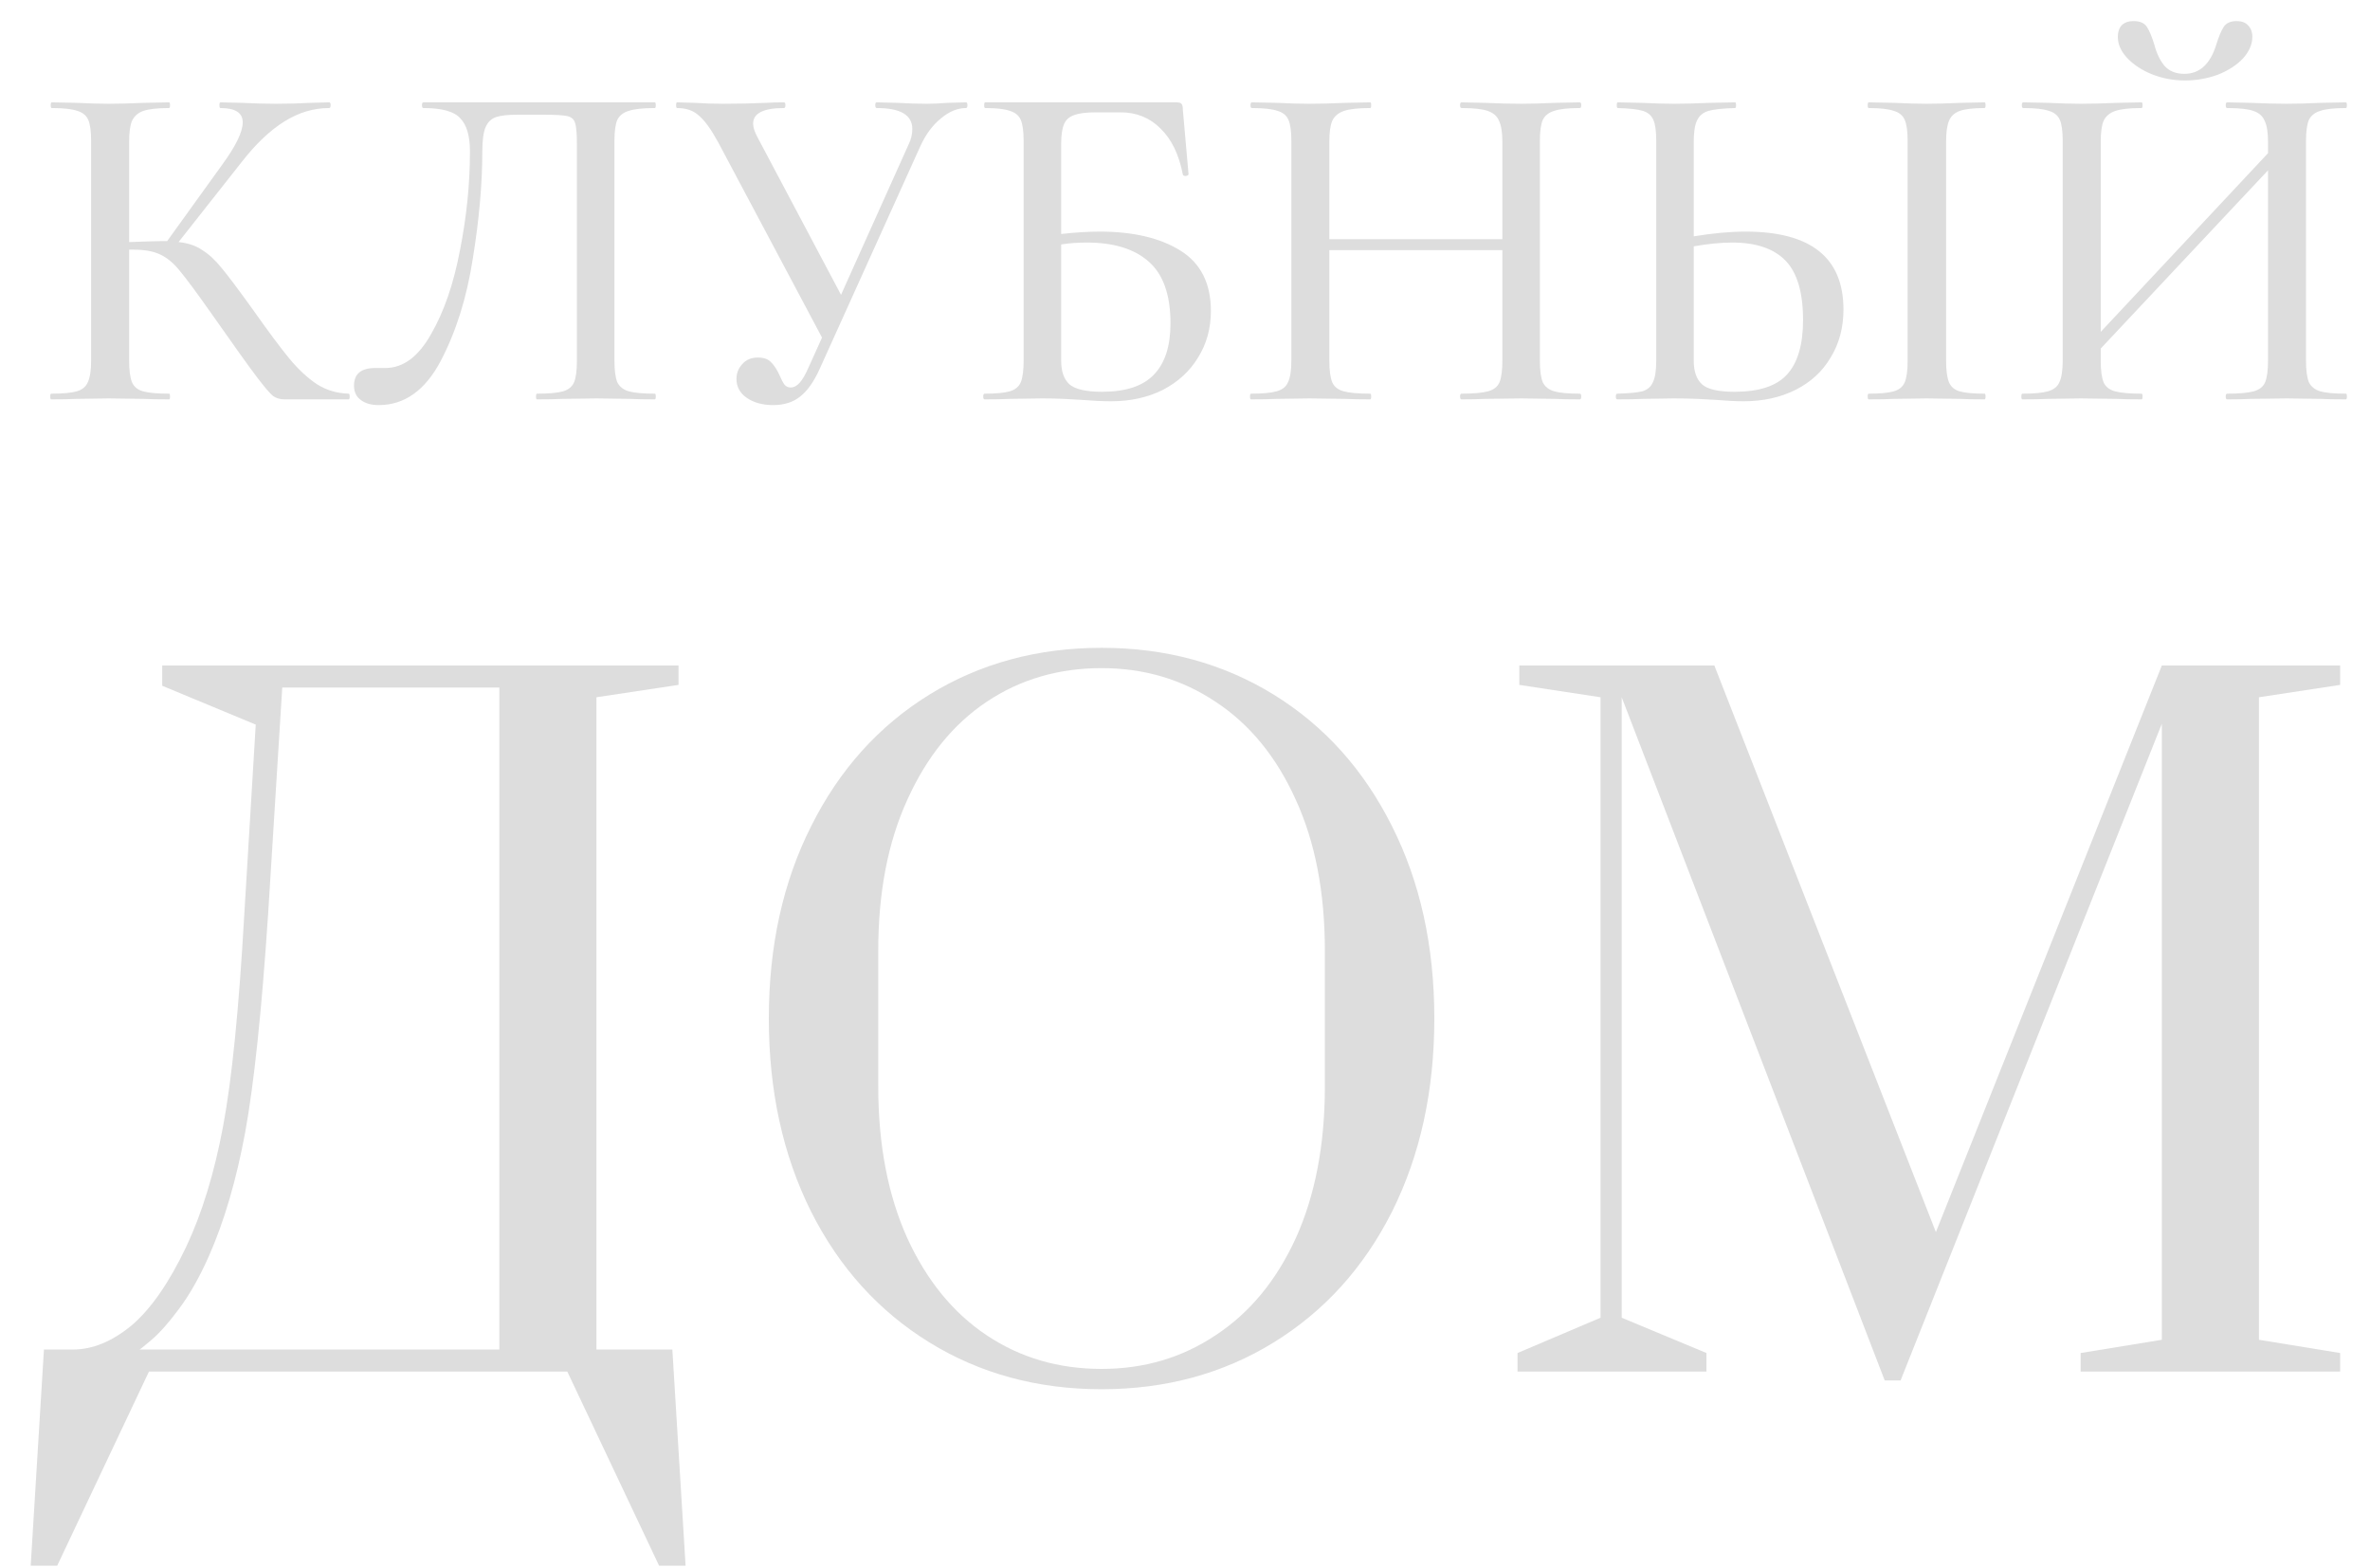 <svg width="65" height="43" viewBox="0 0 65 43" fill="none" xmlns="http://www.w3.org/2000/svg">
<path d="M9.564 10.797C9.581 10.797 9.59 10.823 9.59 10.875C9.59 10.927 9.581 10.953 9.564 10.953H7.804C7.682 10.953 7.578 10.923 7.491 10.862C7.404 10.793 7.252 10.614 7.035 10.328C6.818 10.041 6.444 9.519 5.914 8.763L5.758 8.542C5.384 8.012 5.11 7.643 4.936 7.434C4.763 7.217 4.58 7.065 4.389 6.978C4.206 6.891 3.963 6.847 3.659 6.847H3.542V9.897C3.542 10.158 3.568 10.354 3.62 10.484C3.672 10.606 3.772 10.688 3.92 10.732C4.076 10.775 4.315 10.797 4.637 10.797C4.654 10.797 4.663 10.823 4.663 10.875C4.663 10.927 4.654 10.953 4.637 10.953C4.35 10.953 4.124 10.949 3.959 10.94L2.981 10.927L2.069 10.94C1.912 10.949 1.691 10.953 1.404 10.953C1.387 10.953 1.378 10.927 1.378 10.875C1.378 10.823 1.387 10.797 1.404 10.797C1.726 10.797 1.96 10.775 2.108 10.732C2.256 10.688 2.356 10.606 2.408 10.484C2.469 10.354 2.499 10.158 2.499 9.897V3.863C2.499 3.602 2.473 3.411 2.421 3.289C2.369 3.167 2.269 3.085 2.121 3.041C1.973 2.989 1.739 2.963 1.417 2.963C1.4 2.963 1.391 2.937 1.391 2.885C1.391 2.833 1.4 2.807 1.417 2.807L2.082 2.82C2.447 2.837 2.747 2.846 2.981 2.846C3.242 2.846 3.572 2.837 3.972 2.82L4.637 2.807C4.654 2.807 4.663 2.833 4.663 2.885C4.663 2.937 4.654 2.963 4.637 2.963C4.324 2.963 4.089 2.989 3.933 3.041C3.785 3.094 3.681 3.185 3.62 3.315C3.568 3.437 3.542 3.628 3.542 3.889V6.639C4.011 6.622 4.302 6.613 4.415 6.613H4.584L6.096 4.514C6.47 4.002 6.657 3.615 6.657 3.354C6.657 3.094 6.453 2.963 6.044 2.963C6.027 2.963 6.018 2.937 6.018 2.885C6.018 2.833 6.027 2.807 6.044 2.807L6.618 2.82C6.965 2.837 7.283 2.846 7.569 2.846C7.882 2.846 8.204 2.837 8.534 2.82L9.029 2.807C9.055 2.807 9.068 2.833 9.068 2.885C9.068 2.937 9.055 2.963 9.029 2.963C8.603 2.963 8.195 3.085 7.804 3.328C7.413 3.571 7.026 3.936 6.644 4.423L4.897 6.639C5.158 6.665 5.375 6.739 5.549 6.86C5.731 6.973 5.91 7.139 6.083 7.356C6.257 7.564 6.544 7.947 6.944 8.503C7.361 9.094 7.691 9.537 7.934 9.832C8.178 10.128 8.43 10.362 8.69 10.536C8.951 10.701 9.242 10.788 9.564 10.797Z" fill="#DDDDDD"/>
<path d="M10.387 11.11C10.178 11.11 10.013 11.062 9.891 10.966C9.77 10.879 9.709 10.749 9.709 10.575C9.709 10.254 9.904 10.093 10.296 10.093H10.569C11.056 10.093 11.473 9.784 11.82 9.168C12.177 8.551 12.442 7.782 12.616 6.86C12.798 5.939 12.889 5.036 12.889 4.149C12.889 3.732 12.802 3.432 12.629 3.25C12.463 3.059 12.125 2.963 11.612 2.963C11.586 2.963 11.573 2.937 11.573 2.885C11.573 2.833 11.586 2.807 11.612 2.807H17.96C17.977 2.807 17.986 2.833 17.986 2.885C17.986 2.937 17.977 2.963 17.96 2.963C17.638 2.963 17.399 2.989 17.243 3.041C17.095 3.085 16.991 3.167 16.93 3.289C16.878 3.411 16.852 3.602 16.852 3.863V9.897C16.852 10.158 16.878 10.354 16.93 10.484C16.991 10.606 17.095 10.688 17.243 10.732C17.399 10.775 17.638 10.797 17.96 10.797C17.977 10.797 17.986 10.823 17.986 10.875C17.986 10.927 17.977 10.953 17.96 10.953C17.682 10.953 17.46 10.949 17.295 10.94L16.369 10.927L15.405 10.94C15.248 10.949 15.023 10.953 14.727 10.953C14.71 10.953 14.701 10.927 14.701 10.875C14.701 10.823 14.71 10.797 14.727 10.797C15.057 10.797 15.296 10.775 15.444 10.732C15.592 10.688 15.692 10.606 15.744 10.484C15.796 10.362 15.822 10.167 15.822 9.897V3.954C15.822 3.658 15.805 3.463 15.77 3.367C15.744 3.272 15.674 3.211 15.561 3.185C15.457 3.159 15.24 3.146 14.91 3.146H14.193C13.932 3.146 13.737 3.167 13.606 3.211C13.476 3.254 13.38 3.346 13.319 3.485C13.259 3.624 13.228 3.845 13.228 4.149C13.228 5.044 13.141 6.026 12.967 7.095C12.802 8.164 12.507 9.102 12.081 9.911C11.655 10.71 11.091 11.11 10.387 11.11Z" fill="#DDDDDD"/>
<path d="M26.494 2.807C26.52 2.807 26.533 2.833 26.533 2.885C26.533 2.937 26.52 2.963 26.494 2.963C26.26 2.963 26.029 3.059 25.803 3.25C25.578 3.432 25.391 3.684 25.243 4.006L22.48 10.119C22.323 10.467 22.145 10.719 21.945 10.875C21.754 11.031 21.506 11.11 21.202 11.11C20.916 11.11 20.677 11.044 20.485 10.914C20.294 10.784 20.199 10.61 20.199 10.393C20.199 10.236 20.251 10.102 20.355 9.989C20.459 9.867 20.603 9.806 20.785 9.806C20.95 9.806 21.072 9.85 21.15 9.937C21.237 10.024 21.315 10.145 21.385 10.302C21.428 10.406 21.472 10.488 21.515 10.549C21.559 10.601 21.615 10.627 21.685 10.627C21.771 10.627 21.854 10.584 21.932 10.497C22.011 10.41 22.093 10.267 22.18 10.067L22.545 9.259L19.69 3.889C19.499 3.541 19.325 3.302 19.169 3.172C19.021 3.033 18.821 2.963 18.569 2.963C18.552 2.963 18.543 2.937 18.543 2.885C18.543 2.833 18.552 2.807 18.569 2.807L19.039 2.82C19.299 2.837 19.564 2.846 19.834 2.846C20.242 2.846 20.638 2.837 21.02 2.82C21.15 2.811 21.311 2.807 21.502 2.807C21.528 2.807 21.541 2.833 21.541 2.885C21.541 2.937 21.528 2.963 21.502 2.963C20.937 2.963 20.655 3.107 20.655 3.393C20.655 3.489 20.694 3.611 20.772 3.758L23.066 8.086L24.917 3.967C24.987 3.828 25.021 3.684 25.021 3.537C25.021 3.154 24.696 2.963 24.044 2.963C24.018 2.963 24.005 2.937 24.005 2.885C24.005 2.833 24.018 2.807 24.044 2.807L24.591 2.82C24.904 2.837 25.182 2.846 25.425 2.846C25.582 2.846 25.773 2.837 25.999 2.82L26.494 2.807Z" fill="#DDDDDD"/>
<path d="M30.16 6.352C31.081 6.352 31.819 6.526 32.376 6.874C32.932 7.221 33.21 7.773 33.21 8.529C33.21 9.007 33.092 9.433 32.858 9.806C32.632 10.18 32.31 10.475 31.893 10.693C31.476 10.901 31.003 11.005 30.473 11.005C30.238 11.005 29.964 10.992 29.651 10.966C29.521 10.958 29.365 10.949 29.182 10.94C29 10.931 28.8 10.927 28.582 10.927L27.67 10.94C27.505 10.949 27.284 10.953 27.005 10.953C26.979 10.953 26.966 10.927 26.966 10.875C26.966 10.823 26.979 10.797 27.005 10.797C27.318 10.797 27.549 10.775 27.696 10.732C27.844 10.688 27.944 10.606 27.996 10.484C28.048 10.354 28.074 10.158 28.074 9.897V3.863C28.074 3.602 28.048 3.411 27.996 3.289C27.944 3.167 27.844 3.085 27.696 3.041C27.557 2.989 27.331 2.963 27.018 2.963C27.001 2.963 26.992 2.937 26.992 2.885C26.992 2.833 27.001 2.807 27.018 2.807H32.258C32.336 2.807 32.384 2.82 32.402 2.846C32.428 2.872 32.441 2.928 32.441 3.015L32.597 4.775C32.597 4.801 32.571 4.818 32.519 4.827C32.475 4.827 32.449 4.814 32.441 4.788C32.336 4.241 32.132 3.819 31.828 3.524C31.533 3.228 31.168 3.081 30.733 3.081H30.055C29.786 3.081 29.586 3.107 29.456 3.159C29.326 3.202 29.234 3.285 29.182 3.406C29.13 3.528 29.104 3.706 29.104 3.941V6.417C29.495 6.374 29.847 6.352 30.16 6.352ZM30.225 10.745C30.877 10.745 31.35 10.588 31.646 10.275C31.95 9.963 32.102 9.493 32.102 8.868C32.102 8.086 31.902 7.521 31.502 7.173C31.111 6.826 30.546 6.652 29.808 6.652C29.556 6.652 29.321 6.669 29.104 6.704V9.897C29.104 10.184 29.178 10.397 29.326 10.536C29.482 10.675 29.782 10.745 30.225 10.745Z" fill="#DDDDDD"/>
<path d="M43.328 10.797C43.355 10.797 43.367 10.823 43.367 10.875C43.367 10.927 43.355 10.953 43.328 10.953C43.05 10.953 42.829 10.949 42.664 10.94L41.725 10.927L40.696 10.94C40.548 10.949 40.344 10.953 40.083 10.953C40.057 10.953 40.044 10.927 40.044 10.875C40.044 10.823 40.057 10.797 40.083 10.797C40.413 10.797 40.656 10.775 40.813 10.732C40.969 10.688 41.074 10.606 41.126 10.484C41.178 10.354 41.204 10.158 41.204 9.897V6.86H36.459V9.897C36.459 10.158 36.485 10.354 36.538 10.484C36.59 10.606 36.694 10.688 36.85 10.732C37.007 10.775 37.25 10.797 37.58 10.797C37.598 10.797 37.606 10.823 37.606 10.875C37.606 10.927 37.598 10.953 37.58 10.953C37.302 10.953 37.081 10.949 36.916 10.94L35.912 10.927L34.986 10.94C34.821 10.949 34.595 10.953 34.309 10.953C34.291 10.953 34.283 10.927 34.283 10.875C34.283 10.823 34.291 10.797 34.309 10.797C34.63 10.797 34.865 10.775 35.013 10.732C35.169 10.688 35.273 10.606 35.325 10.484C35.386 10.354 35.417 10.158 35.417 9.897V3.863C35.417 3.602 35.391 3.411 35.338 3.289C35.286 3.167 35.186 3.085 35.039 3.041C34.891 2.989 34.656 2.963 34.335 2.963C34.309 2.963 34.296 2.937 34.296 2.885C34.296 2.833 34.309 2.807 34.335 2.807L34.999 2.82C35.364 2.837 35.669 2.846 35.912 2.846C36.19 2.846 36.529 2.837 36.929 2.82L37.58 2.807C37.598 2.807 37.606 2.833 37.606 2.885C37.606 2.937 37.598 2.963 37.58 2.963C37.259 2.963 37.02 2.989 36.863 3.041C36.707 3.094 36.598 3.185 36.538 3.315C36.485 3.437 36.459 3.628 36.459 3.889V6.561H41.204V3.889C41.204 3.628 41.173 3.437 41.113 3.315C41.06 3.185 40.956 3.094 40.8 3.041C40.652 2.989 40.413 2.963 40.083 2.963C40.057 2.963 40.044 2.937 40.044 2.885C40.044 2.833 40.057 2.807 40.083 2.807L40.696 2.82C41.095 2.837 41.438 2.846 41.725 2.846C41.968 2.846 42.281 2.837 42.664 2.82L43.328 2.807C43.355 2.807 43.367 2.833 43.367 2.885C43.367 2.937 43.355 2.963 43.328 2.963C43.007 2.963 42.772 2.989 42.625 3.041C42.477 3.085 42.373 3.167 42.312 3.289C42.26 3.411 42.233 3.602 42.233 3.863V9.897C42.233 10.158 42.26 10.354 42.312 10.484C42.373 10.606 42.477 10.688 42.625 10.732C42.772 10.775 43.007 10.797 43.328 10.797Z" fill="#DDDDDD"/>
<path d="M47.874 6.352C49.664 6.352 50.559 7.065 50.559 8.49C50.559 8.985 50.442 9.424 50.207 9.806C49.981 10.189 49.66 10.484 49.243 10.693C48.826 10.901 48.352 11.005 47.822 11.005C47.605 11.005 47.344 10.992 47.04 10.966C46.918 10.958 46.757 10.949 46.558 10.94C46.366 10.931 46.145 10.927 45.893 10.927L45.046 10.94C44.872 10.949 44.642 10.953 44.355 10.953C44.329 10.953 44.316 10.927 44.316 10.875C44.316 10.823 44.329 10.797 44.355 10.797C44.676 10.788 44.907 10.766 45.046 10.732C45.185 10.688 45.28 10.606 45.332 10.484C45.393 10.362 45.424 10.167 45.424 9.897V3.863C45.424 3.593 45.398 3.402 45.345 3.289C45.293 3.167 45.198 3.085 45.059 3.041C44.92 2.998 44.689 2.972 44.368 2.963C44.35 2.963 44.342 2.937 44.342 2.885C44.342 2.833 44.35 2.807 44.368 2.807L44.993 2.82C45.376 2.837 45.684 2.846 45.919 2.846C46.18 2.846 46.51 2.837 46.91 2.82L47.587 2.807C47.605 2.807 47.613 2.833 47.613 2.885C47.613 2.937 47.605 2.963 47.587 2.963C47.257 2.972 47.014 2.998 46.857 3.041C46.71 3.085 46.605 3.172 46.544 3.302C46.484 3.424 46.453 3.619 46.453 3.889V6.482C46.975 6.396 47.448 6.352 47.874 6.352ZM47.574 10.745C48.243 10.745 48.721 10.588 49.008 10.275C49.303 9.954 49.451 9.454 49.451 8.777C49.451 8.021 49.29 7.477 48.969 7.147C48.647 6.817 48.161 6.652 47.509 6.652C47.196 6.652 46.844 6.687 46.453 6.756V9.897C46.453 10.184 46.527 10.397 46.675 10.536C46.823 10.675 47.122 10.745 47.574 10.745ZM53.374 9.897C53.374 10.158 53.401 10.354 53.453 10.484C53.505 10.606 53.6 10.688 53.739 10.732C53.887 10.775 54.117 10.797 54.43 10.797C54.448 10.797 54.456 10.823 54.456 10.875C54.456 10.927 54.448 10.953 54.43 10.953C54.152 10.953 53.935 10.949 53.779 10.94L52.84 10.927L51.928 10.94C51.763 10.949 51.537 10.953 51.25 10.953C51.233 10.953 51.224 10.927 51.224 10.875C51.224 10.823 51.233 10.797 51.25 10.797C51.563 10.797 51.793 10.775 51.941 10.732C52.089 10.688 52.188 10.606 52.24 10.484C52.293 10.354 52.319 10.158 52.319 9.897V3.863C52.319 3.602 52.293 3.411 52.24 3.289C52.188 3.167 52.089 3.085 51.941 3.041C51.793 2.989 51.563 2.963 51.25 2.963C51.233 2.963 51.224 2.937 51.224 2.885C51.224 2.833 51.233 2.807 51.25 2.807L51.928 2.82C52.31 2.837 52.614 2.846 52.84 2.846C53.092 2.846 53.409 2.837 53.792 2.82L54.43 2.807C54.448 2.807 54.456 2.833 54.456 2.885C54.456 2.937 54.448 2.963 54.43 2.963C54.126 2.963 53.9 2.989 53.752 3.041C53.605 3.094 53.505 3.185 53.453 3.315C53.401 3.437 53.374 3.628 53.374 3.889V9.897Z" fill="#DDDDDD"/>
<path d="M64.34 10.797C64.358 10.797 64.366 10.823 64.366 10.875C64.366 10.927 64.358 10.953 64.34 10.953C64.054 10.953 63.828 10.949 63.663 10.94L62.724 10.927L61.707 10.94C61.551 10.949 61.343 10.953 61.082 10.953C61.056 10.953 61.043 10.927 61.043 10.875C61.043 10.823 61.056 10.797 61.082 10.797C61.412 10.797 61.655 10.775 61.812 10.732C61.968 10.688 62.072 10.606 62.124 10.484C62.177 10.354 62.203 10.158 62.203 9.897V4.671L57.615 9.559V9.897C57.615 10.158 57.641 10.354 57.693 10.484C57.745 10.606 57.849 10.688 58.006 10.732C58.162 10.775 58.405 10.797 58.736 10.797C58.753 10.797 58.762 10.823 58.762 10.875C58.762 10.927 58.753 10.953 58.736 10.953C58.458 10.953 58.236 10.949 58.071 10.94L57.067 10.927L56.142 10.94C55.977 10.949 55.751 10.953 55.464 10.953C55.447 10.953 55.438 10.927 55.438 10.875C55.438 10.823 55.447 10.797 55.464 10.797C55.785 10.797 56.02 10.775 56.168 10.732C56.324 10.688 56.428 10.606 56.481 10.484C56.541 10.354 56.572 10.158 56.572 9.897V3.863C56.572 3.602 56.546 3.411 56.494 3.289C56.442 3.167 56.342 3.085 56.194 3.041C56.046 2.989 55.812 2.963 55.49 2.963C55.464 2.963 55.451 2.937 55.451 2.885C55.451 2.833 55.464 2.807 55.49 2.807L56.155 2.82C56.52 2.837 56.824 2.846 57.067 2.846C57.345 2.846 57.684 2.837 58.084 2.82L58.736 2.807C58.753 2.807 58.762 2.833 58.762 2.885C58.762 2.937 58.753 2.963 58.736 2.963C58.414 2.963 58.175 2.989 58.019 3.041C57.862 3.094 57.754 3.185 57.693 3.315C57.641 3.437 57.615 3.628 57.615 3.889V9.102L62.203 4.201V3.889C62.203 3.628 62.172 3.437 62.111 3.315C62.059 3.185 61.955 3.094 61.799 3.041C61.651 2.989 61.412 2.963 61.082 2.963C61.056 2.963 61.043 2.937 61.043 2.885C61.043 2.833 61.056 2.807 61.082 2.807L61.707 2.82C62.107 2.837 62.446 2.846 62.724 2.846C62.967 2.846 63.28 2.837 63.663 2.82L64.34 2.807C64.358 2.807 64.366 2.833 64.366 2.885C64.366 2.937 64.358 2.963 64.34 2.963C64.019 2.963 63.784 2.989 63.636 3.041C63.489 3.085 63.385 3.167 63.324 3.289C63.272 3.411 63.245 3.602 63.245 3.863V9.897C63.245 10.158 63.272 10.354 63.324 10.484C63.385 10.606 63.489 10.688 63.636 10.732C63.784 10.775 64.019 10.797 64.34 10.797ZM59.909 2.025C60.326 2.025 60.617 1.76 60.782 1.23C60.852 1.004 60.921 0.839 60.99 0.734C61.06 0.63 61.177 0.578 61.343 0.578C61.481 0.578 61.586 0.617 61.655 0.695C61.733 0.773 61.773 0.878 61.773 1.008C61.773 1.217 61.686 1.416 61.512 1.608C61.338 1.79 61.108 1.938 60.821 2.051C60.534 2.155 60.235 2.207 59.922 2.207C59.609 2.207 59.309 2.151 59.022 2.038C58.744 1.925 58.518 1.777 58.345 1.595C58.171 1.412 58.084 1.217 58.084 1.008C58.084 0.878 58.119 0.773 58.188 0.695C58.266 0.617 58.375 0.578 58.514 0.578C58.688 0.578 58.809 0.63 58.879 0.734C58.949 0.839 59.018 1.004 59.087 1.23C59.148 1.464 59.24 1.655 59.361 1.803C59.492 1.951 59.674 2.025 59.909 2.025Z" fill="#DDDDDD"/>
<path d="M1.205 37.012H2.004C2.536 37.012 3.069 36.794 3.601 36.358C4.134 35.906 4.634 35.188 5.102 34.204C5.538 33.284 5.877 32.178 6.119 30.887C6.361 29.596 6.554 27.66 6.7 25.078L7.014 19.873L4.449 18.808V18.252H18.609V18.784L16.358 19.123V37.012H18.44L18.803 42.942H18.077L15.559 37.617H4.085L1.568 42.942H0.842L1.205 37.012ZM13.695 37.012V18.857H7.741L7.353 25.078C7.176 27.741 6.966 29.733 6.724 31.057C6.482 32.364 6.151 33.494 5.731 34.446C5.473 35.027 5.199 35.511 4.908 35.898C4.634 36.269 4.384 36.552 4.158 36.745C3.932 36.939 3.819 37.028 3.819 37.012H13.695Z" fill="#DDDDDD"/>
<path d="M30.212 38.101C28.453 38.101 26.879 37.673 25.491 36.818C24.104 35.963 23.022 34.769 22.248 33.235C21.473 31.686 21.086 29.919 21.086 27.934C21.086 25.949 21.473 24.19 22.248 22.657C23.022 21.108 24.104 19.906 25.491 19.05C26.879 18.195 28.453 17.767 30.212 17.767C31.971 17.767 33.544 18.195 34.932 19.05C36.32 19.906 37.401 21.108 38.176 22.657C38.95 24.19 39.338 25.949 39.338 27.934C39.338 29.919 38.95 31.686 38.176 33.235C37.401 34.769 36.32 35.963 34.932 36.818C33.544 37.673 31.971 38.101 30.212 38.101ZM30.212 37.544C31.374 37.544 32.414 37.238 33.334 36.624C34.27 36.011 35.005 35.123 35.537 33.962C36.07 32.784 36.336 31.396 36.336 29.798V26.07C36.336 24.473 36.07 23.093 35.537 21.931C35.005 20.753 34.27 19.857 33.334 19.244C32.414 18.631 31.374 18.324 30.212 18.324C29.034 18.324 27.985 18.631 27.065 19.244C26.145 19.857 25.419 20.753 24.886 21.931C24.354 23.093 24.087 24.473 24.087 26.07V29.798C24.087 31.396 24.354 32.784 24.886 33.962C25.419 35.123 26.145 36.011 27.065 36.624C27.985 37.238 29.034 37.544 30.212 37.544Z" fill="#DDDDDD"/>
<path d="M51.69 37.859L44.477 19.123V36.14L46.801 37.108V37.617H41.62V37.108L43.896 36.14V19.123L41.669 18.784V18.252H47.018L53.094 33.792L59.291 18.252H64.181V18.784L61.954 19.123V36.745L64.181 37.108V37.617H57.064V37.108L59.291 36.745V19.849L52.126 37.859H51.69Z" fill="#DDDDDD"/>
</svg>
